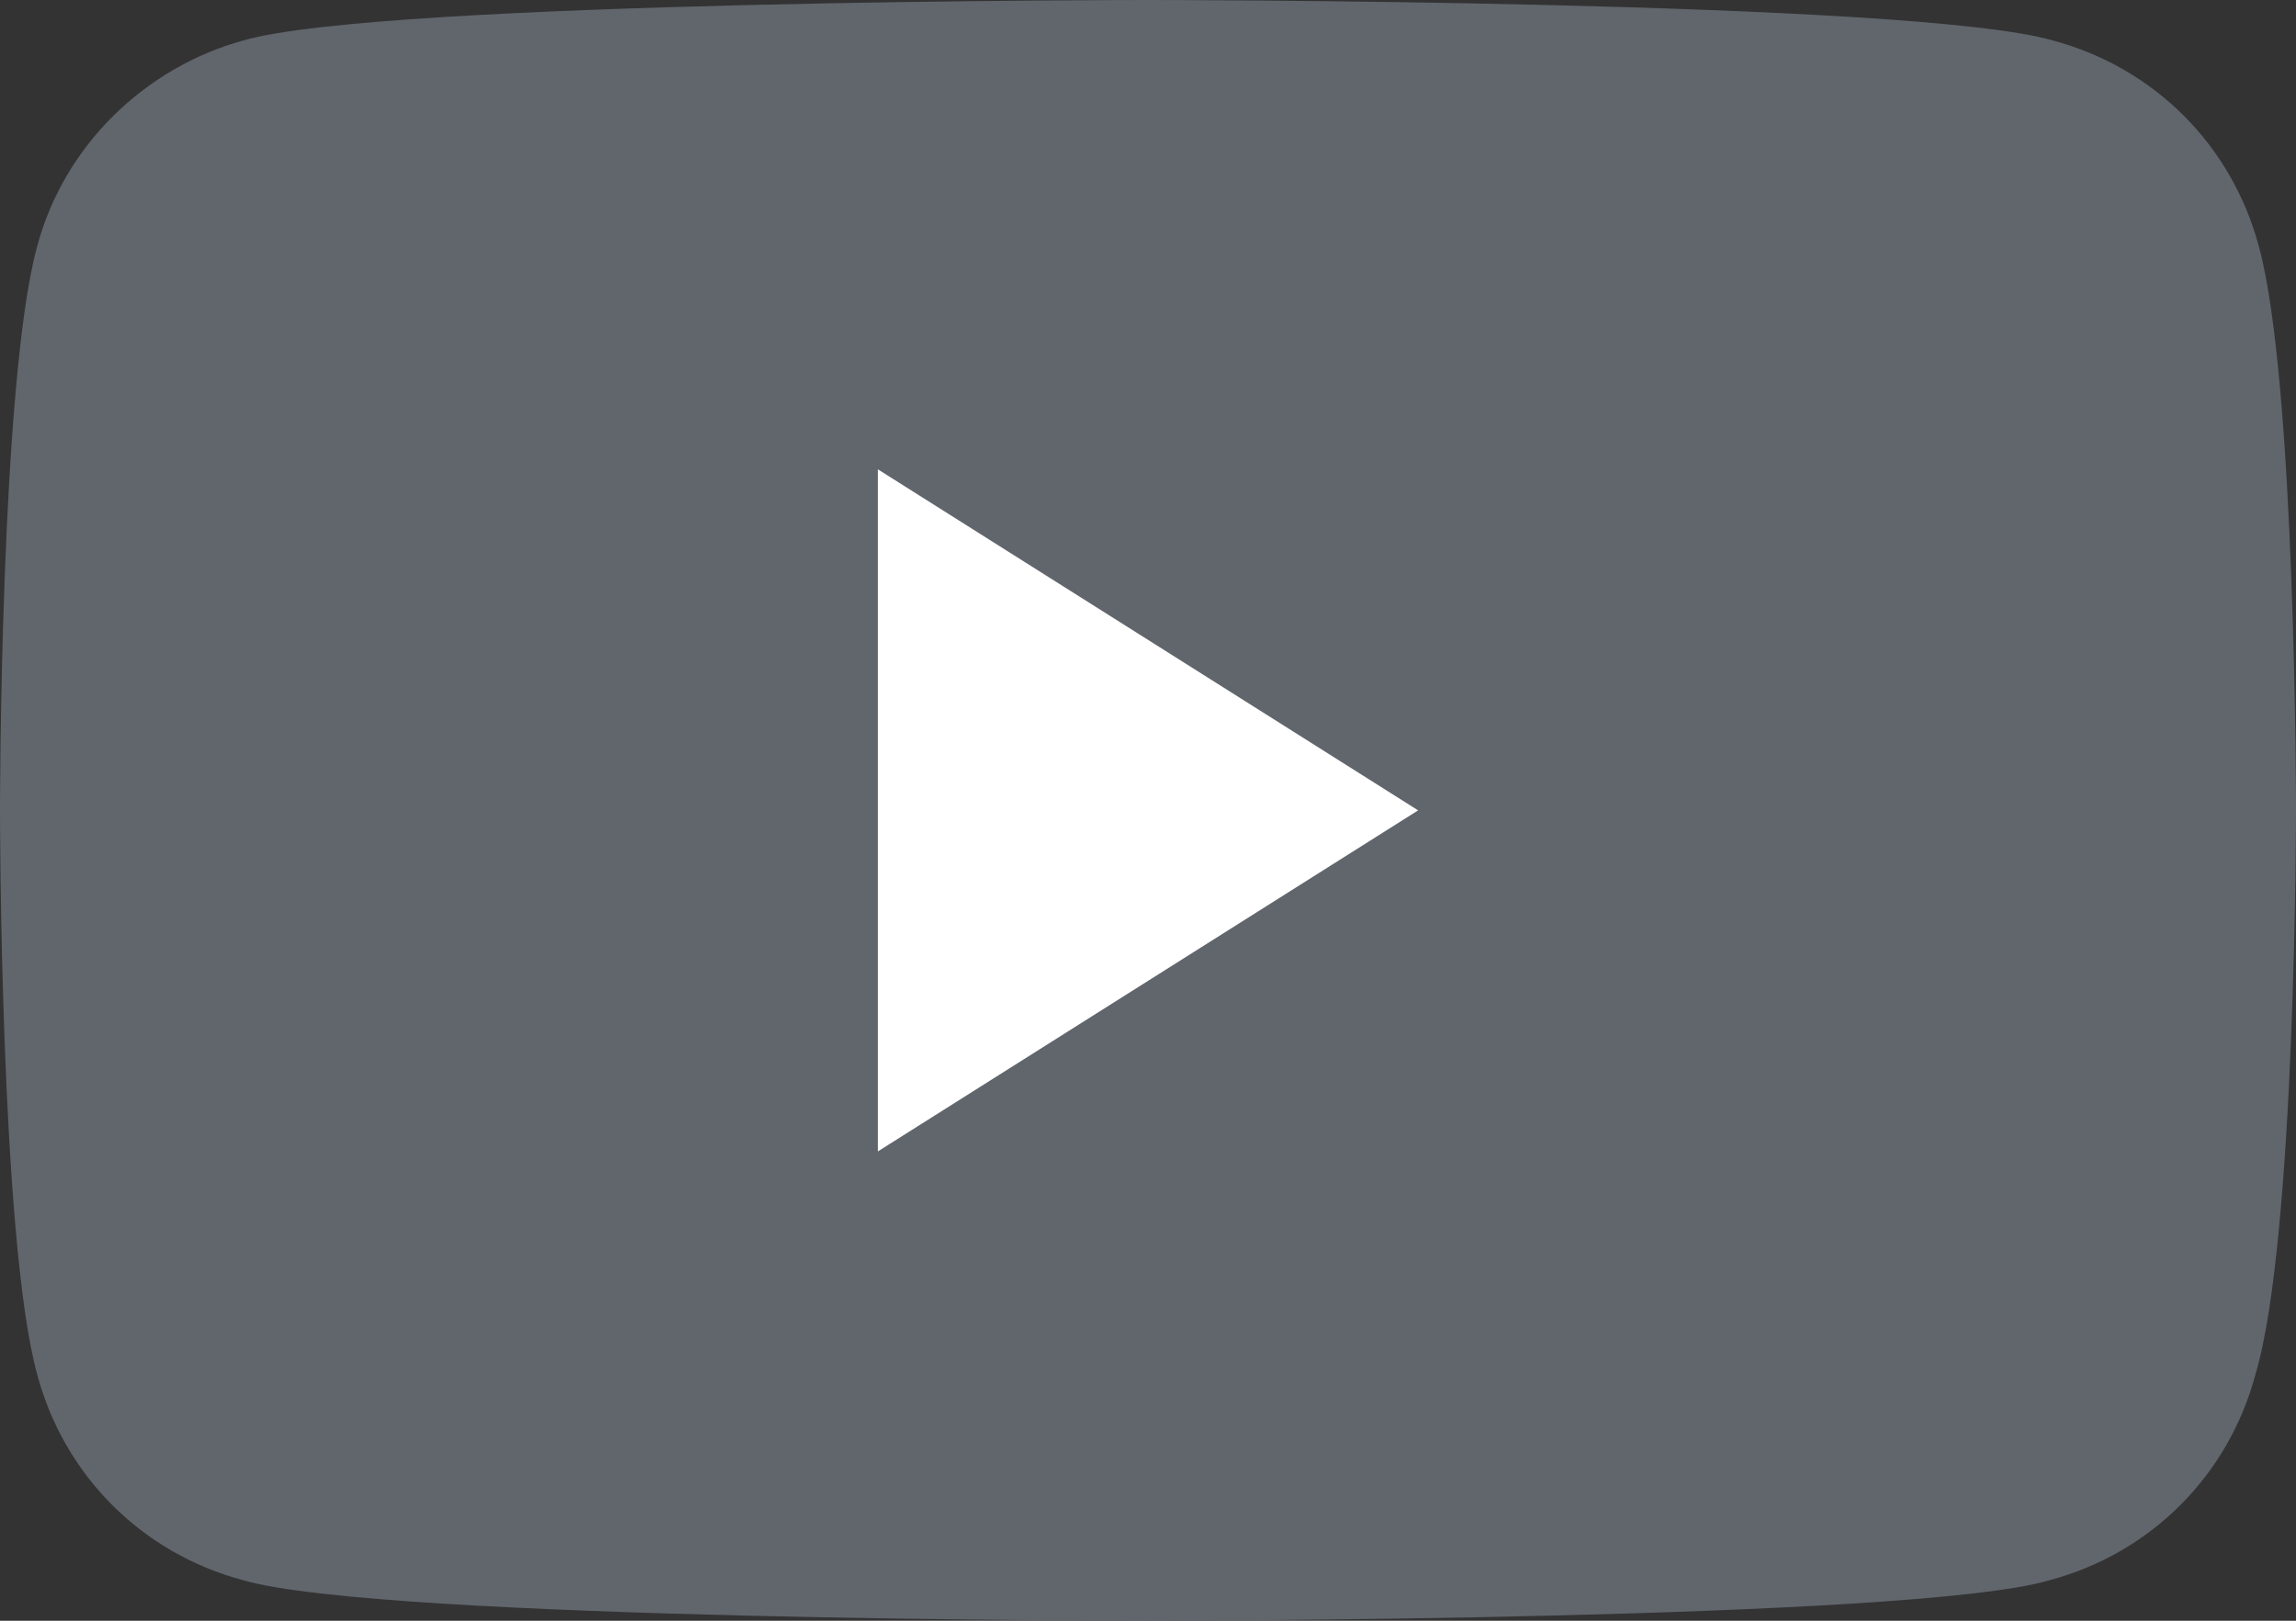 <svg version="1.1" xmlns="http://www.w3.org/2000/svg" xmlns:xlink="http://www.w3.org/1999/xlink" viewBox="0 0 68 48" xml:space="preserve">
  <rect x="0" y="0" width="68" height="48" fill="#333333" stroke="none"/>
  <g>
    <path fill="#61666d" d="M66.9,7.3c-0.8-3-3.1-5.3-6.1-6.1C56.7,0,34,0,34,0S11.3,0,7.2,1.2C4.3,2,1.9,4.3,1.1,7.3C0,11.3,0,24,0,24 s0,12.7,1.1,16.7c0.8,3,3.1,5.3,6.1,6.1C11.3,48,34,48,34,48s22.7,0,26.7-1.2c3-0.8,5.3-3.1,6.1-6.1c1.2-4,1.2-16.7,1.2-16.7 S68,11.3,66.9,7.3z"/>
    <polygon fill="#FFFFFF" points="26,34.1 26,13.9 42,24 "/>
  </g>
</svg>
